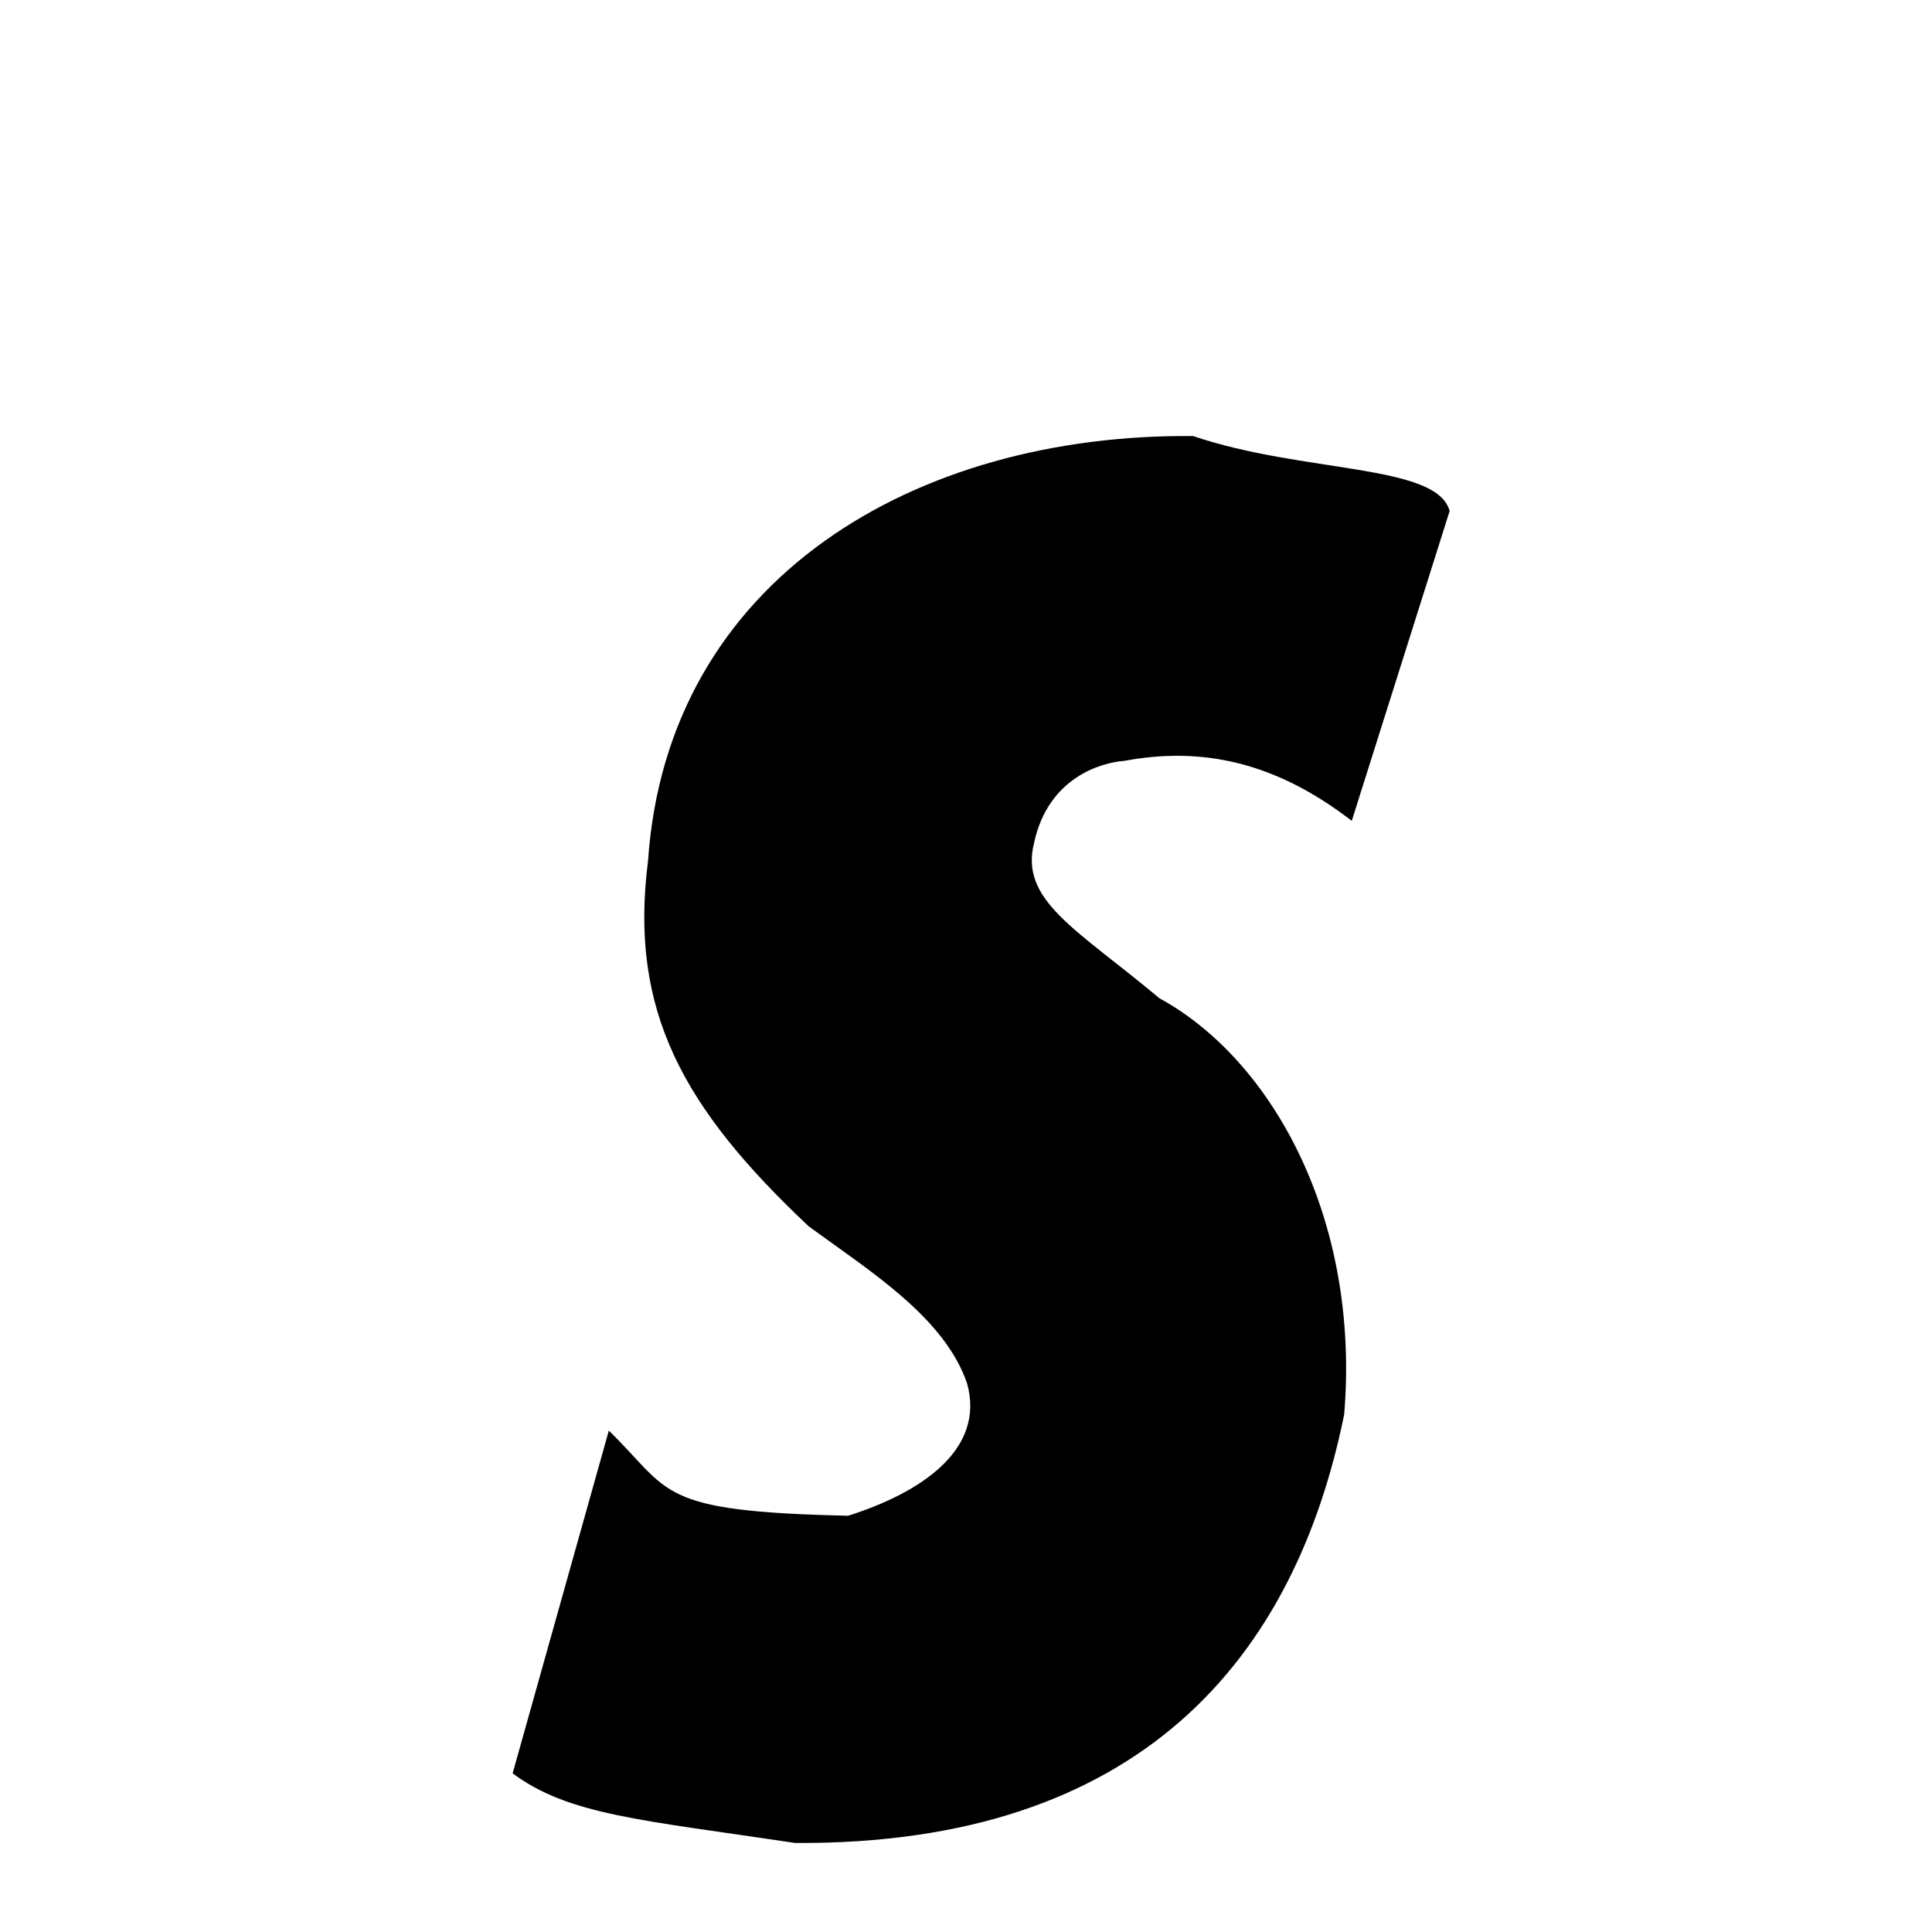 <svg xmlns="http://www.w3.org/2000/svg" xmlns:xlink="http://www.w3.org/1999/xlink" width="50px" height="50px" style="-ms-transform: rotate(360deg); -webkit-transform: rotate(360deg); transform: rotate(360deg);" preserveAspectRatio="xMidYMid meet" viewBox="0 0 24 24"><path d="M 14.822 5.417 C 16.193 5.882 17.85 5.758 18.008 6.348 L 16.792 10.197 C 15.842 9.463 14.927 9.272 13.966 9.452 C 13.683 9.472 13.021 9.657 12.846 10.469 C 12.663 11.19 13.376 11.54 14.403 12.401 C 15.798 13.162 16.899 15.134 16.698 17.57 C 16.085 20.594 14.172 22.92 9.879 22.894 C 7.981 22.609 7.068 22.55 6.368 22.029 L 7.563 17.772 C 8.345 18.531 8.138 18.777 10.537 18.829 C 11.443 18.541 12.241 18.008 12.014 17.187 C 11.733 16.36 10.793 15.782 10.046 15.234 C 8.492 13.77 7.811 12.562 8.05 10.696 C 8.289 7.181 11.383 5.384 14.822 5.417 " stroke-width="1.0" fill="rgb(0, 0, 0)" opacity="1.0"></path></svg>
